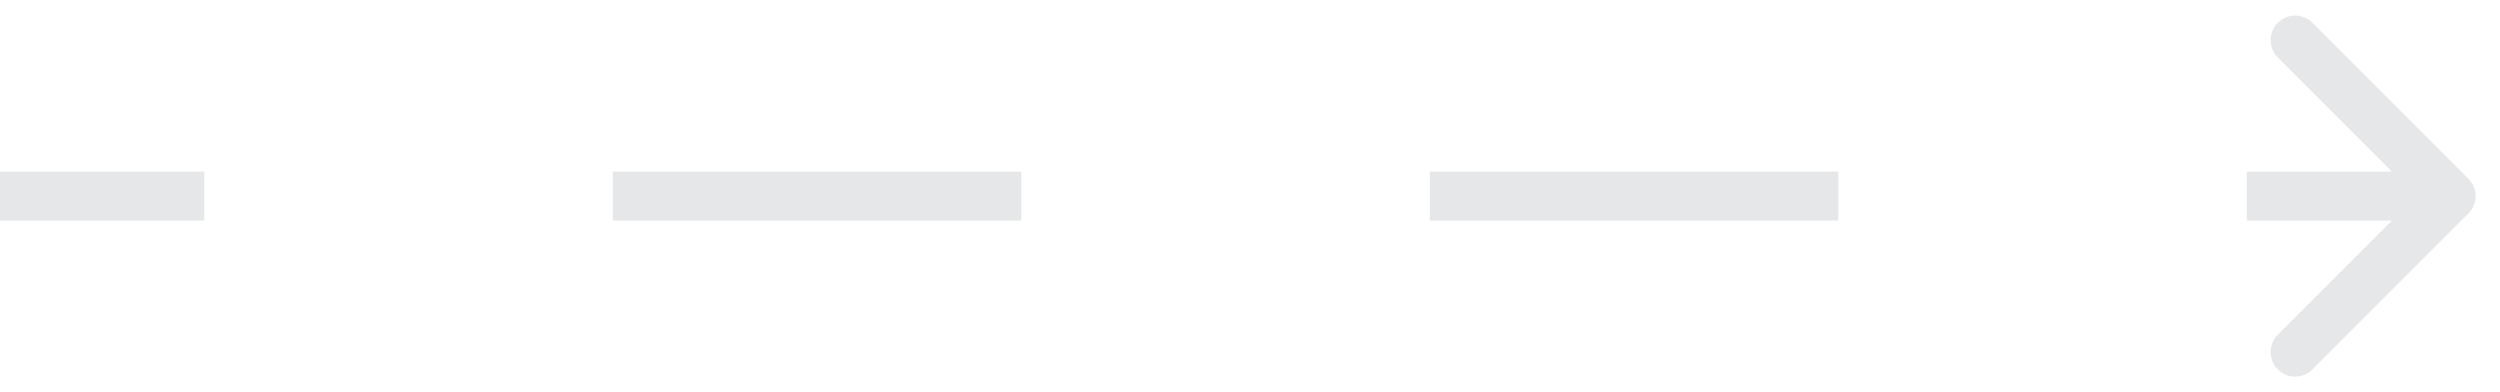 <svg width="102" height="16" viewBox="0 0 102 16" fill="none" xmlns="http://www.w3.org/2000/svg">
<path d="M100.359 8.354C100.554 8.158 100.554 7.842 100.359 7.646L97.177 4.464C96.981 4.269 96.665 4.269 96.469 4.464C96.274 4.66 96.274 4.976 96.469 5.172L99.298 8L96.469 10.828C96.274 11.024 96.274 11.34 96.469 11.536C96.665 11.731 96.981 11.731 97.177 11.536L100.359 8.354ZM0 8.5H8.334V7.5H0V8.5ZM25.001 8.5H41.669V7.5H25.001V8.5ZM58.336 8.5H75.004V7.5H58.336V8.5ZM91.671 8.5H100.005V7.5H91.671V8.5ZM100.712 8.707C101.103 8.317 101.103 7.683 100.712 7.293L94.348 0.929C93.958 0.538 93.325 0.538 92.934 0.929C92.543 1.319 92.543 1.953 92.934 2.343L98.591 8L92.934 13.657C92.543 14.047 92.543 14.681 92.934 15.071C93.325 15.462 93.958 15.462 94.348 15.071L100.712 8.707ZM0 9H8.334V7H0V9ZM25.001 9H41.669V7H25.001V9ZM58.336 9H75.004V7H58.336V9ZM91.671 9H100.005V7H91.671V9Z" fill="#E6E7E9"/>
</svg>
